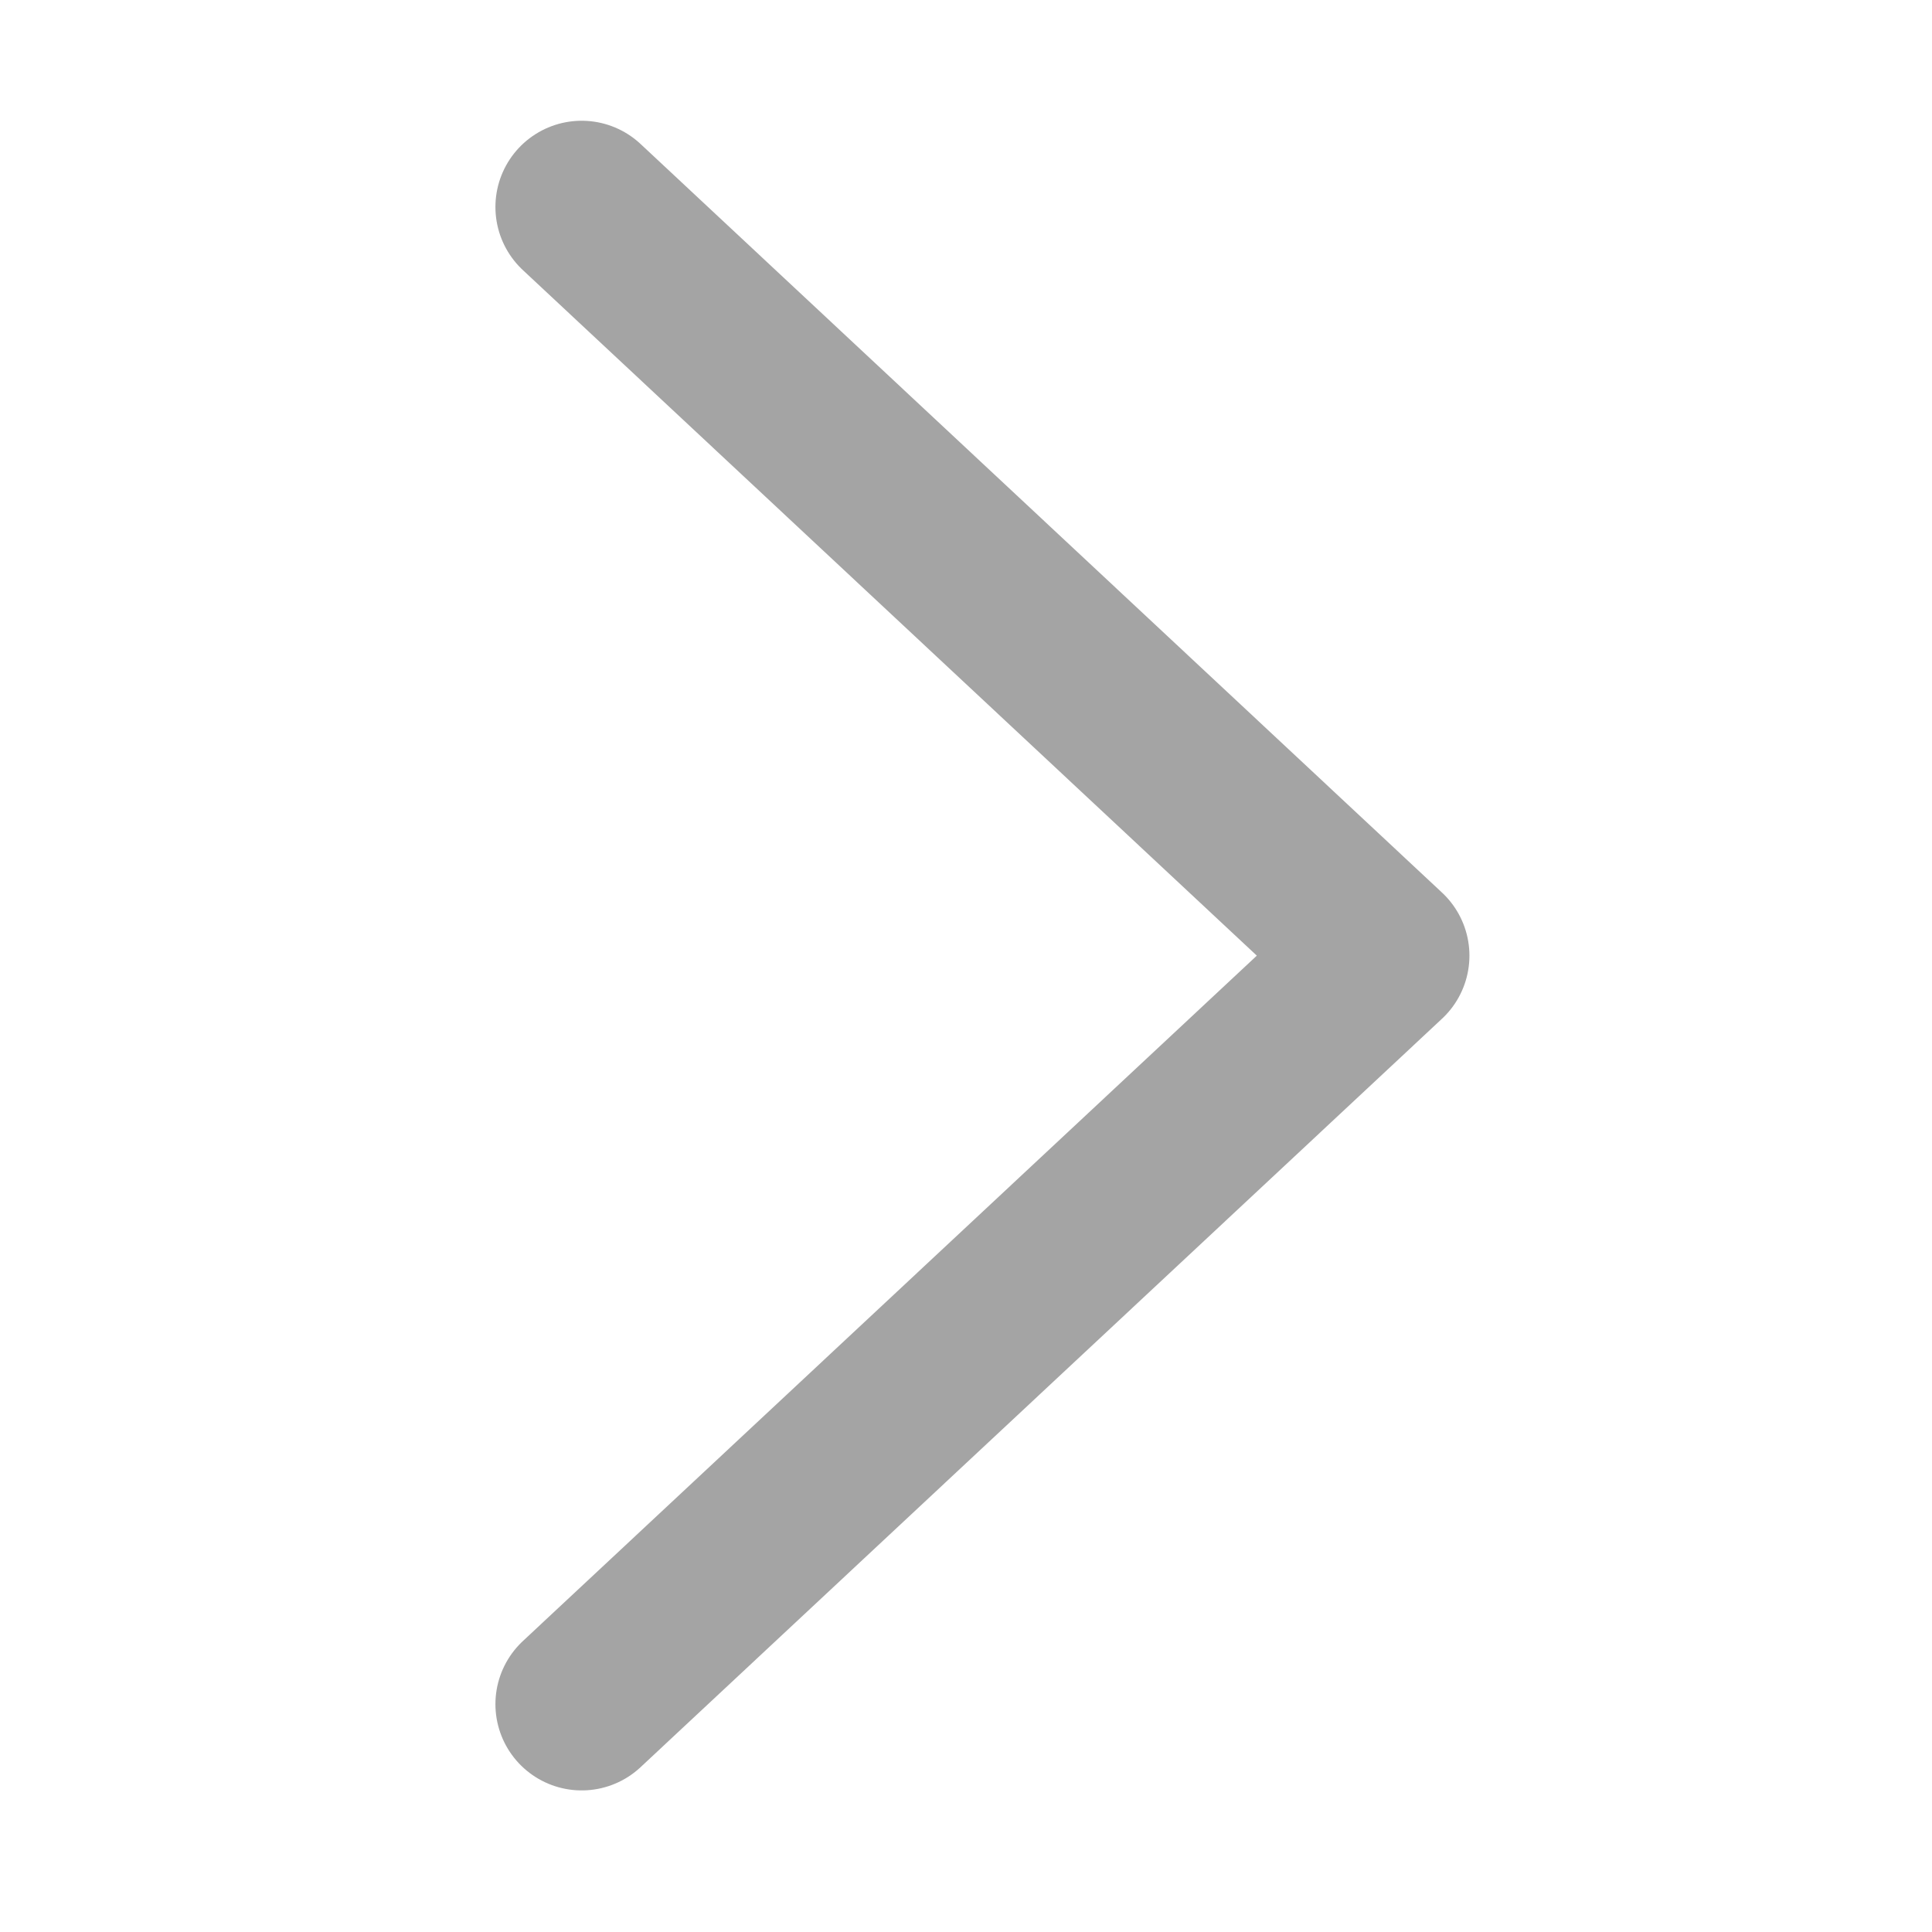 <svg xmlns="http://www.w3.org/2000/svg" width="14" height="14" viewBox="0 0 14 14">
  <g id="ic_link" transform="translate(0.185)">
    <rect id="사각형_422" data-name="사각형 422" width="14" height="14" transform="translate(-0.185)" fill="none"/>
    <path id="패스_102" data-name="패스 102" d="M80,58.849l5.808-5.424L80,48" transform="translate(-75.97 -46.5)" fill="none" stroke="#a4a4a4" stroke-linecap="round" stroke-linejoin="round" stroke-width="1.25"/>
  </g>
</svg>
